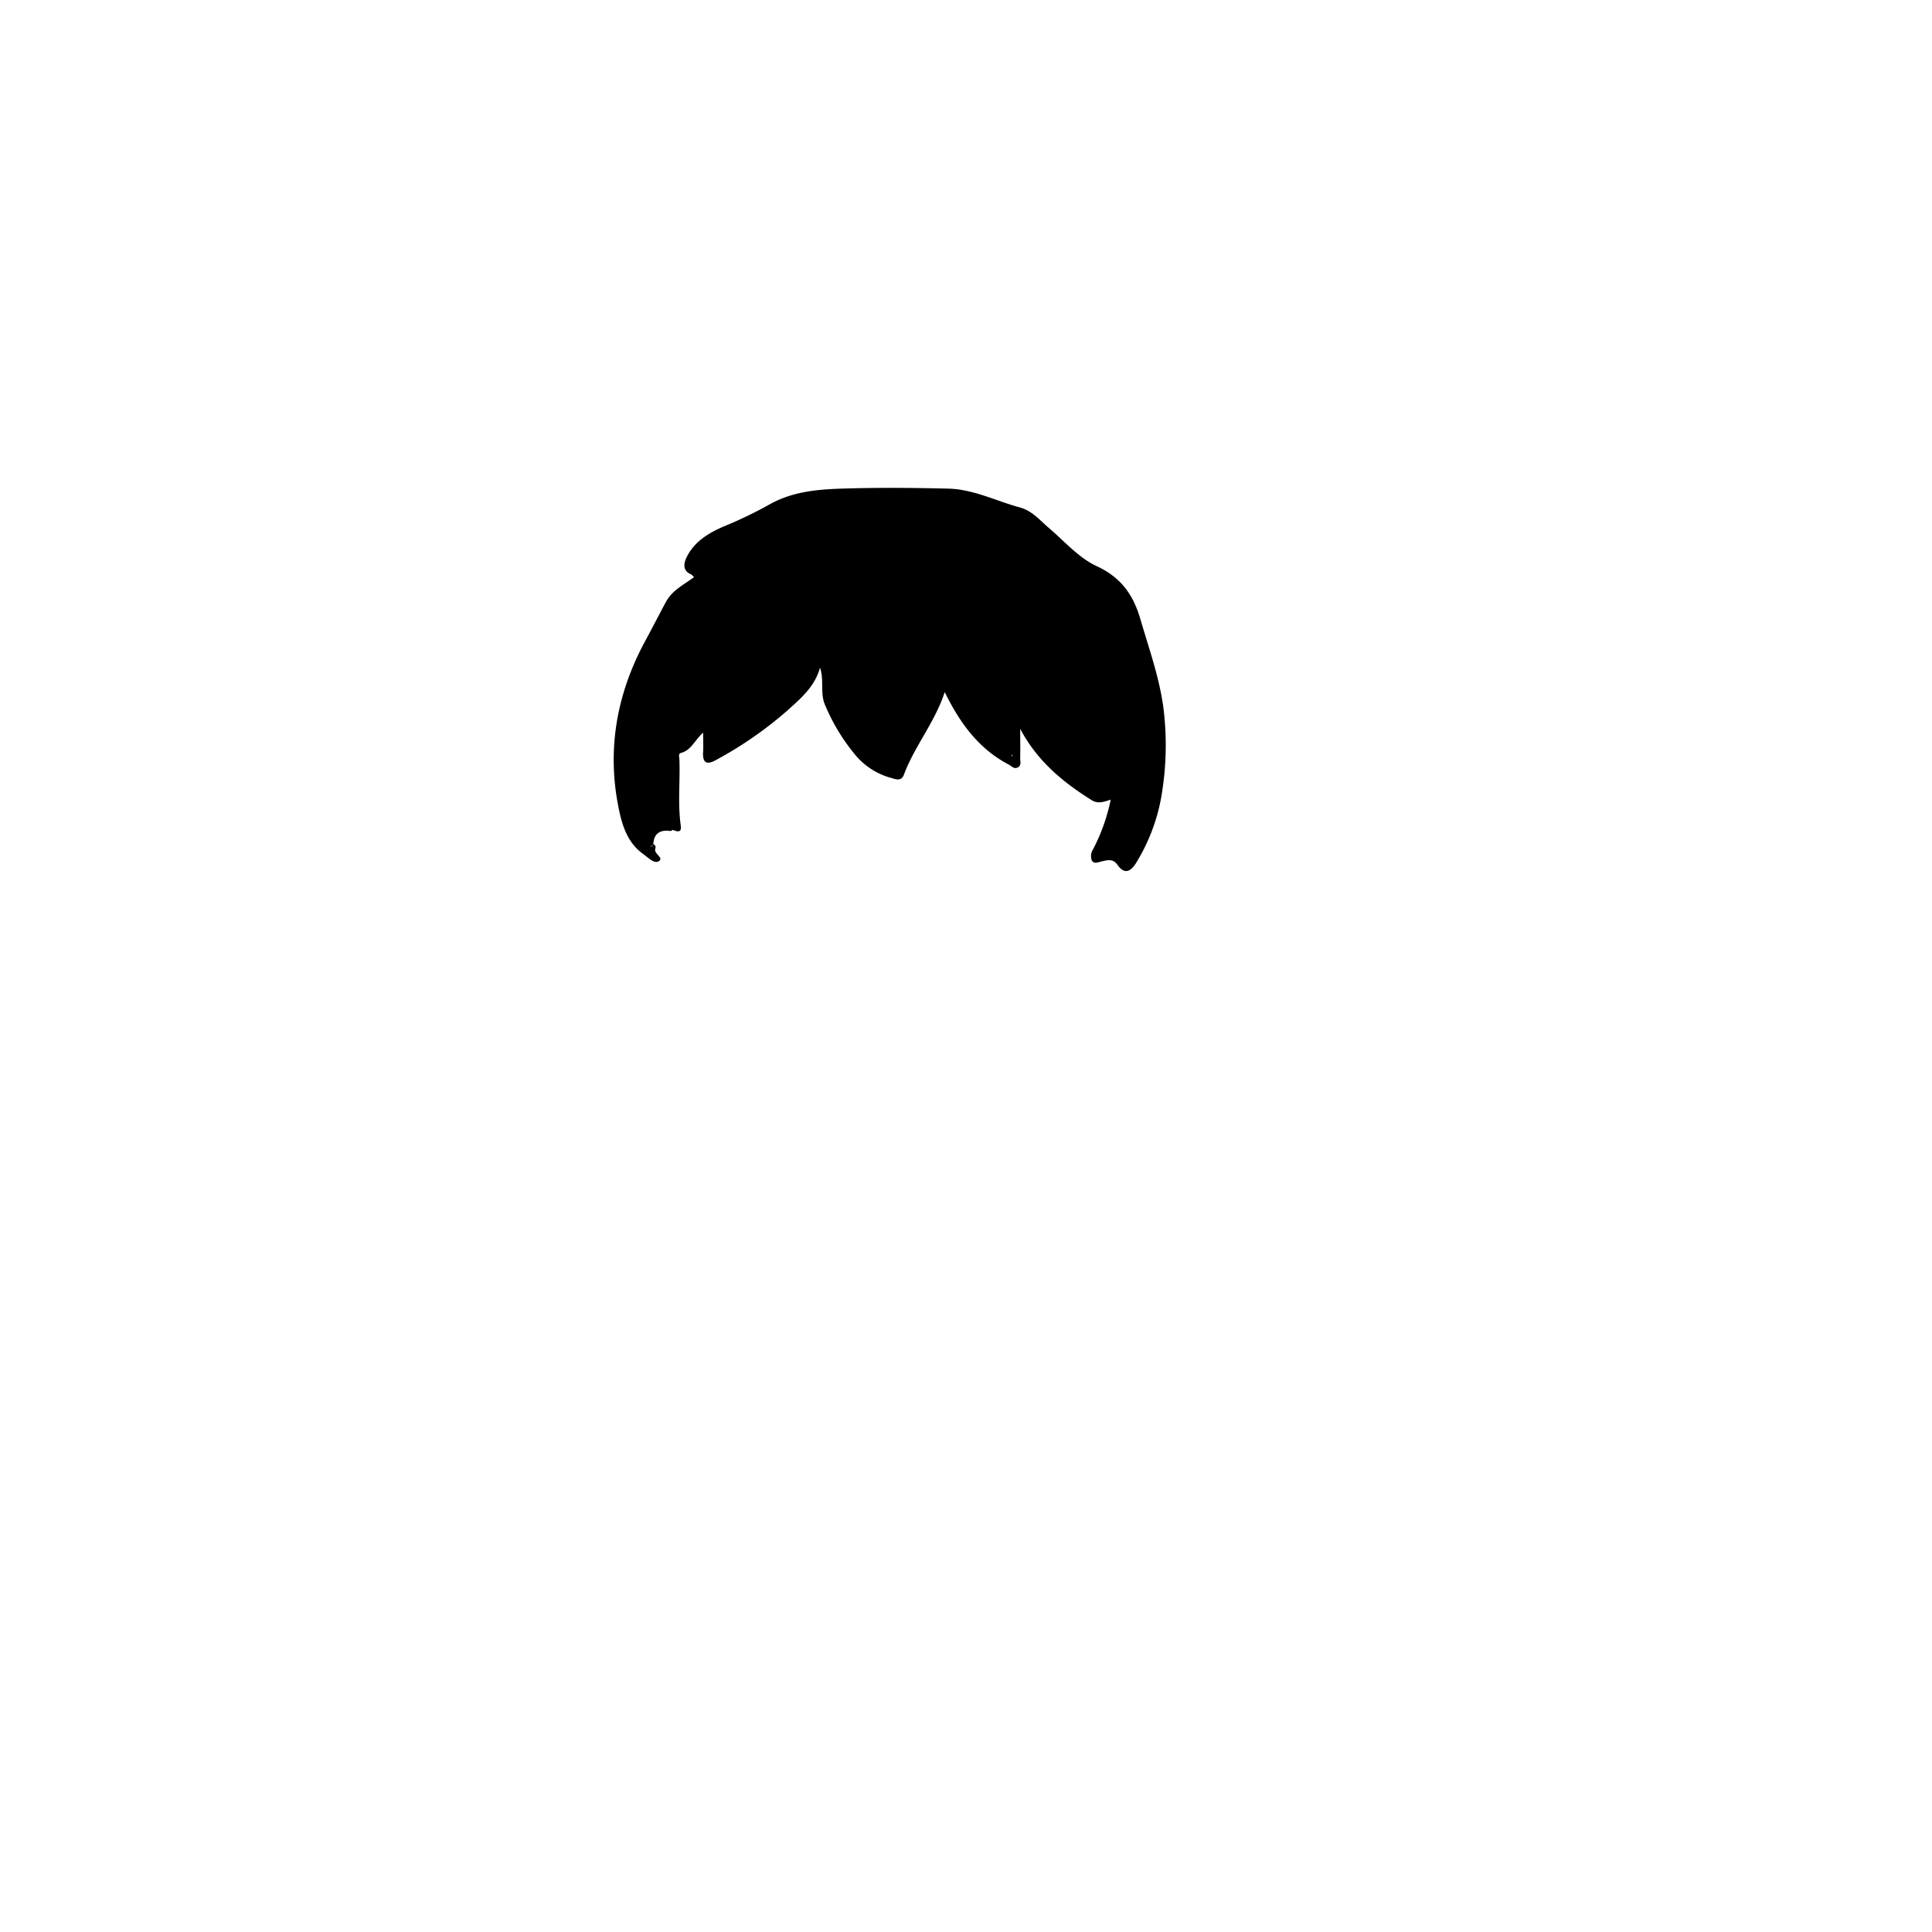 <svg id="ffc9831c-ed01-4d08-8cce-4eacc6d9e393" data-name="bob-hair" xmlns="http://www.w3.org/2000/svg" viewBox="0 0 548.25 548.25"><defs><style>.ba1b12e1-9abf-4c5d-8590-e9f6c734a7b5{fill:none;}.aab4ad13-ba03-4ce3-af70-ee34dc54c076{fill:current;}</style></defs><path class="ba1b12e1-9abf-4c5d-8590-e9f6c734a7b5" d="M756.07,651.12q0-135.33-.07-270.68c0-2.81.63-3.44,3.44-3.44q270.69.12,541.37,0c2.81,0,3.44.63,3.44,3.44q-.12,270.69,0,541.37c0,2.81-.63,3.44-3.44,3.44q-270.69-.12-541.37,0c-2.81,0-3.44-.63-3.44-3.44Q756.14,786.47,756.07,651.12Z" transform="translate(-756 -377)"/><path class="aab4ad13-ba03-4ce3-af70-ee34dc54c076" d="M1086.1,577.52c-1.19-8.54-4.09-16.59-6.48-24.8-2-6.86-5.43-11.83-12.39-15.05-5.11-2.36-9.15-7.07-13.58-10.84-2.58-2.2-4.72-4.87-8.24-5.83-6.77-1.84-13.19-5.17-20.32-5.34-10.12-.25-20.25-.32-30.36,0-7.12.24-14.21.91-20.71,4.68a119.51,119.51,0,0,1-12.7,6.08c-3.91,1.68-7.94,4-10.22,8.21-1.45,2.64-1.14,4.51,1.06,5.37h0l.81.76c-2.86,2.14-6.23,3.73-8,7.06-2.05,3.8-4,7.63-6.07,11.44-8,14.94-10.73,30.75-7.28,47.39,1,4.77,2.49,9.53,6.86,12.67,1.41,1,3.12,2.83,4.4,2.11,1.79-1-1.57-2.12-.88-3.7a1,1,0,0,0-.61-1.2h0c.19-3.12,2-4.12,4.89-3.71.19,0,.42-.21.63-.33,1.23.51,2.57.92,2.28-1.16-.89-6.21-.17-12.43-.39-18.64,0-.69-.37-1.84.36-2,3-.74,4-3.71,6.37-5.78,0,2.16.09,3.77,0,5.36-.21,3,.8,4,3.65,2.4a109.59,109.59,0,0,0,20.31-14.09c3.79-3.41,7.74-6.77,9.21-12.11,1.21,3.55,0,7,1.34,10.38a56.29,56.29,0,0,0,8.57,14.26,20.11,20.11,0,0,0,10.37,6.67c1.12.35,2.83,1,3.52-.92,3-8.11,8.78-14.83,11.59-23.47,4.27,8.74,9.59,16.07,18.11,20.55.87.46,1.53,1.4,2.63.83s.65-1.78.67-2.7c.07-2.76,0-5.52,0-8.27,4.76,9.05,12,15.08,20.27,20.25,1.77,1.12,3.38.54,5.42-.13a53.37,53.37,0,0,1-5,14.07,3.62,3.62,0,0,0-.37,3.18c.64,1.15,1.88.46,3,.23,1.48-.32,3-.79,4.27,1,1.88,2.68,3.64,2.22,5.39-.66a53.72,53.72,0,0,0,7.44-21A85.21,85.21,0,0,0,1086.1,577.52ZM940.42,617.4a5.3,5.3,0,0,0,1-.85A1.7,1.7,0,0,1,940.42,617.4Zm102.44-26,.06,0a2.66,2.66,0,0,0,.33-.21v.46C1043.11,591.52,1043,591.44,1042.86,591.36Z" transform="translate(-756 -377)"/></svg>